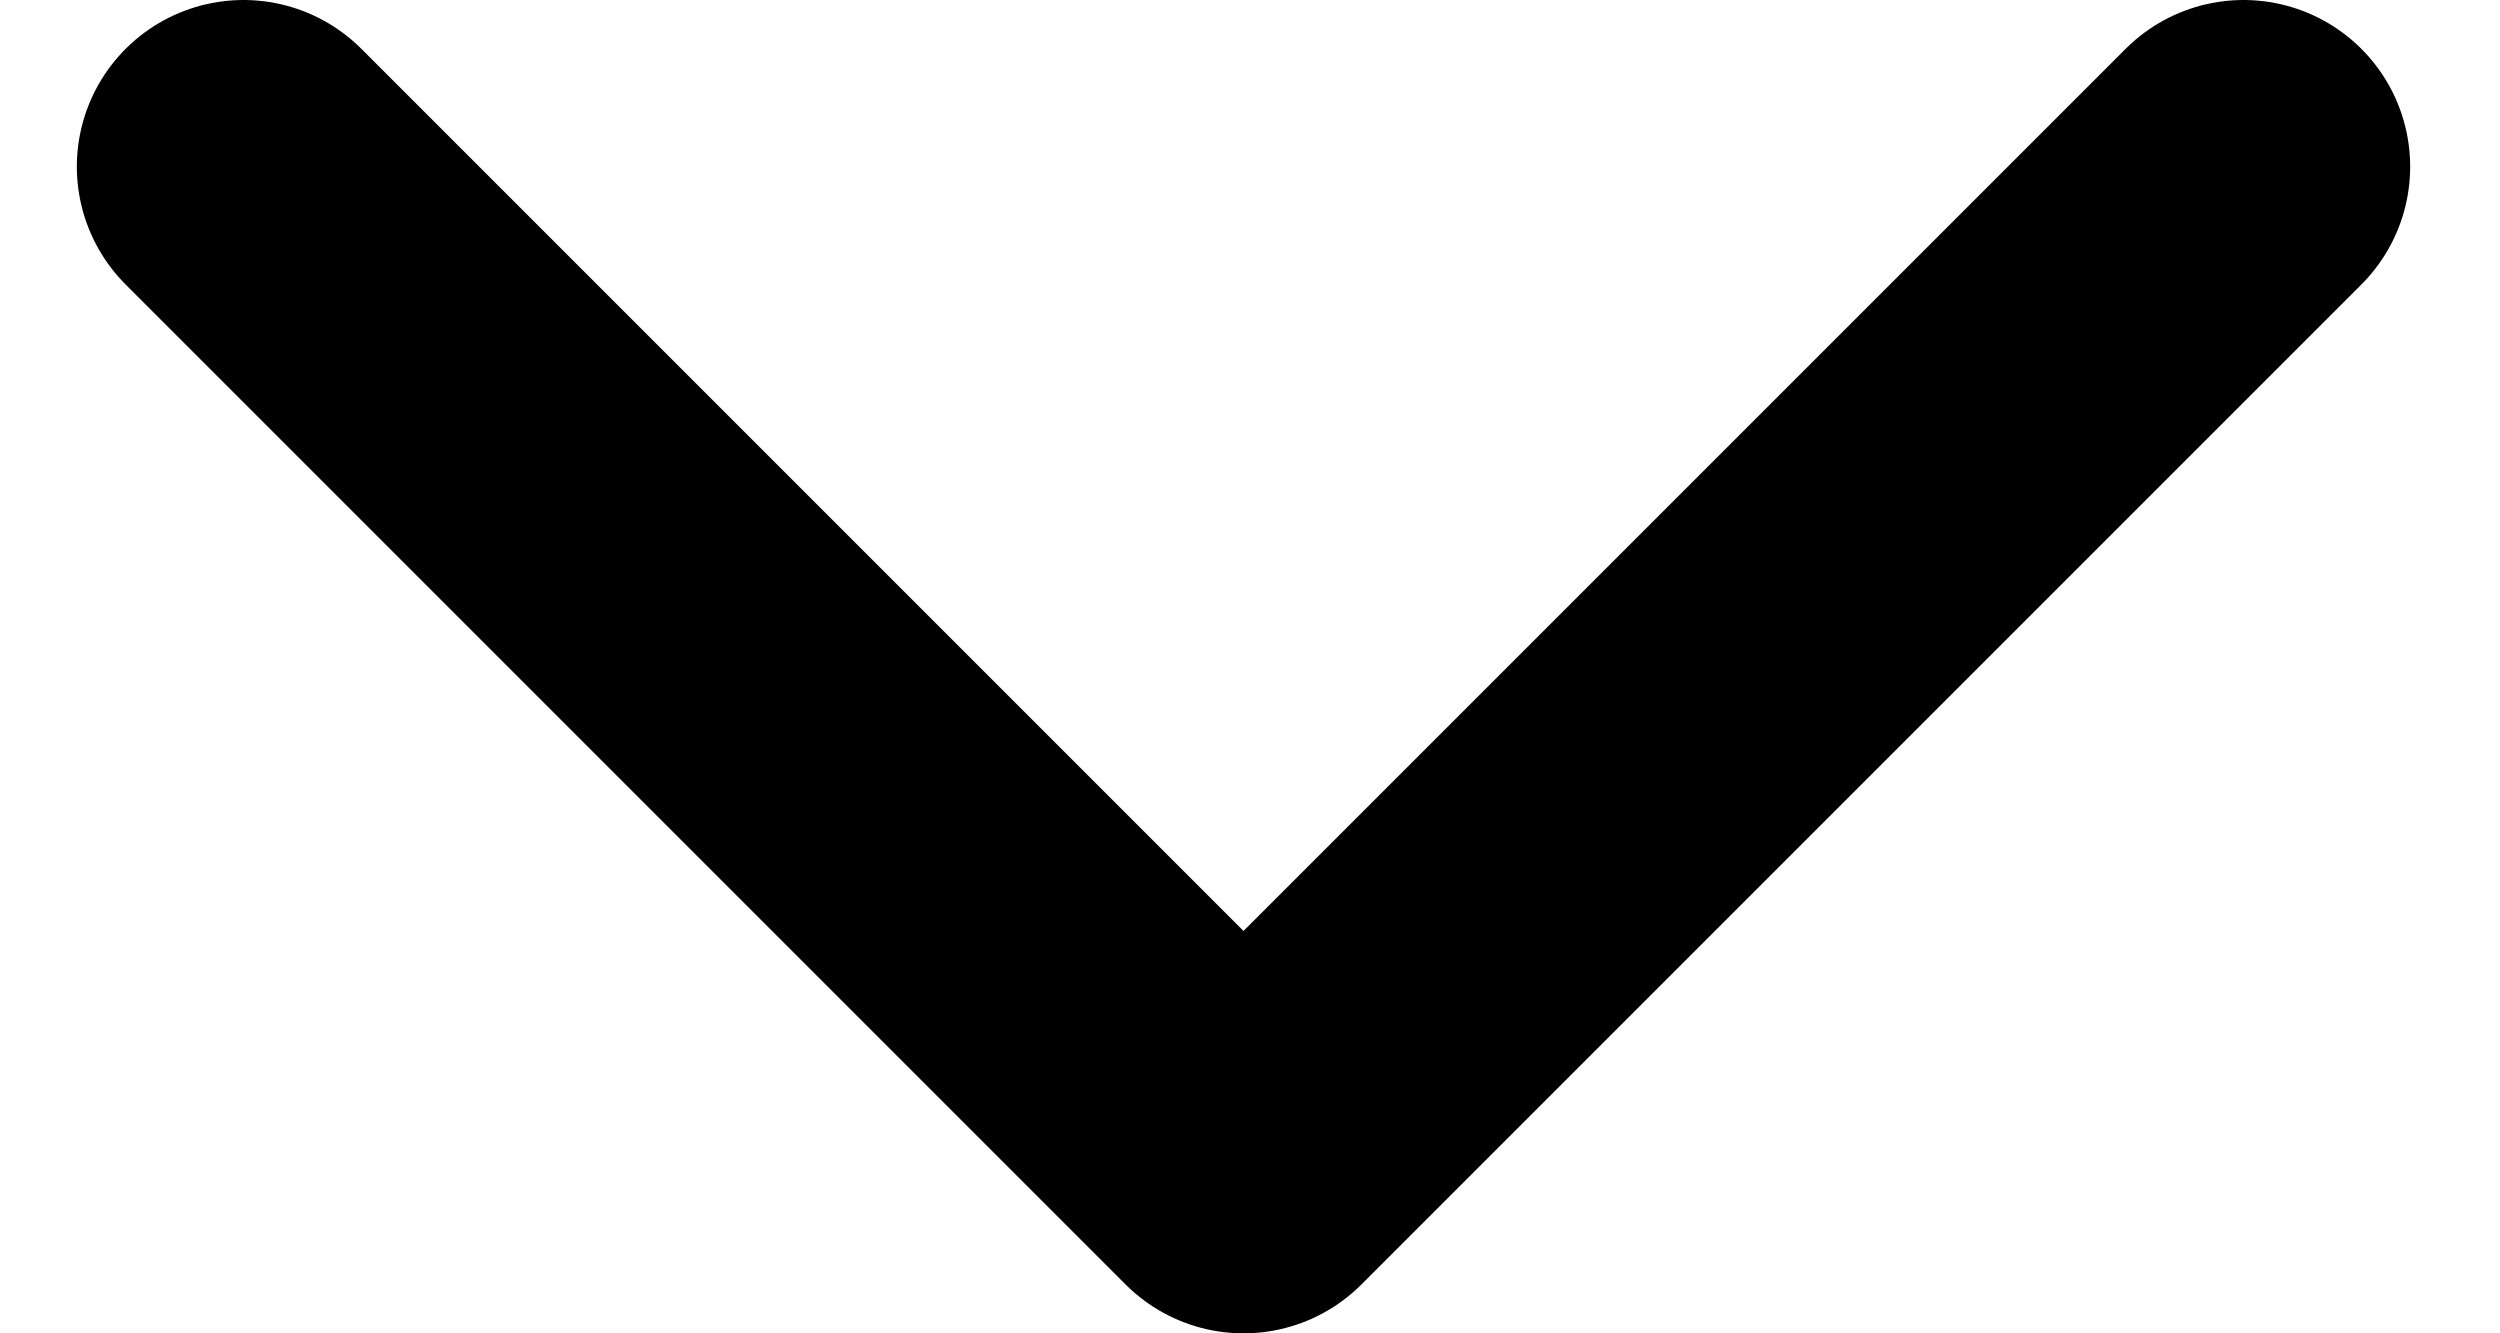 <svg width="15" height="8" viewBox="0 0 15 8" fill="none" xmlns="http://www.w3.org/2000/svg">
<path d="M1.461 1L7.461 7L13.461 1" stroke="black" stroke-width="2" stroke-linecap="round" stroke-linejoin="round"/>
</svg>
